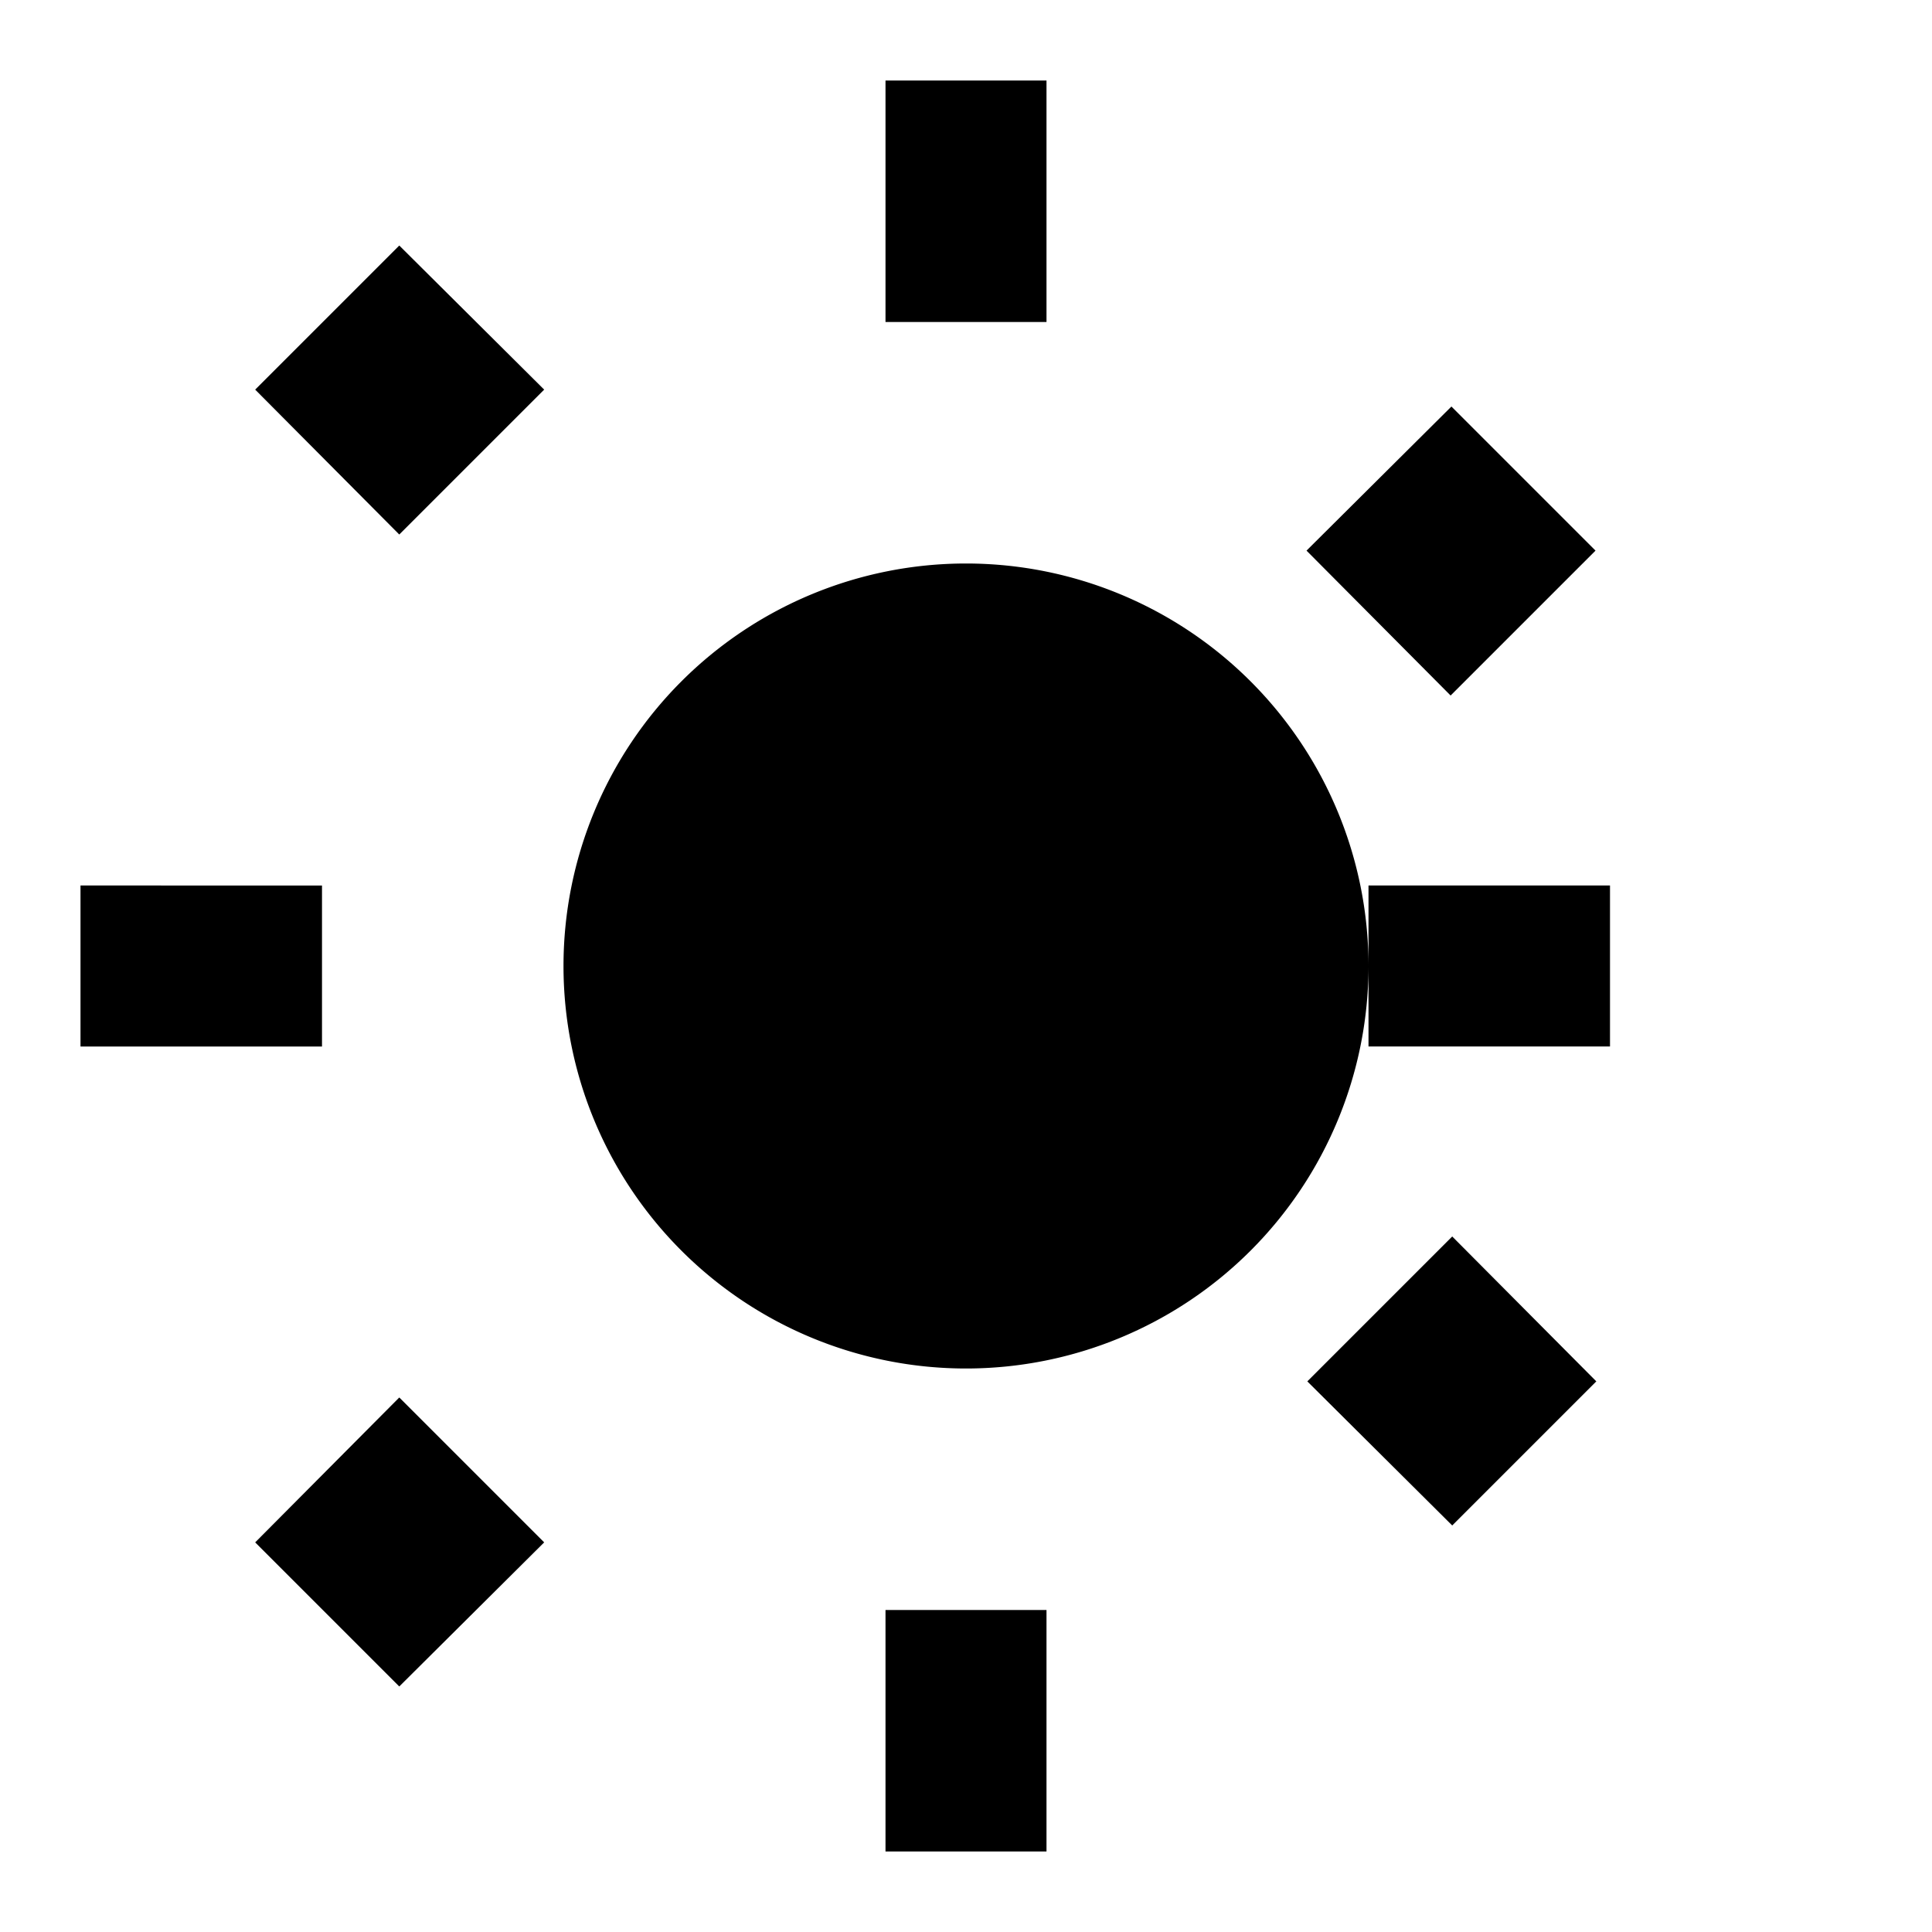 <svg xmlns="http://www.w3.org/2000/svg" viewBox="0 0 24 24" fill="currentColor" aria-hidden="true">
  <path d="M6.76 4.84l-1.8-1.79L3.17 4.84l1.79 1.8 1.8-1.8zM1 13h3v-2H1v2zm10-9h2V1h-2v3zm7.03 1.05l-1.8 1.79 1.79 1.8 1.8-1.8-1.79-1.79zM17 11v2h3v-2h-3zM12 7a5 5 0 100 10 5 5 0 000-10zm4.24 10.16l1.8 1.79 1.79-1.79-1.79-1.8-1.8 1.8zM11 23h2v-3h-2v3zM3.17 19.16l1.79-1.8 1.8 1.8-1.8 1.79-1.79-1.79z"/>
</svg>
